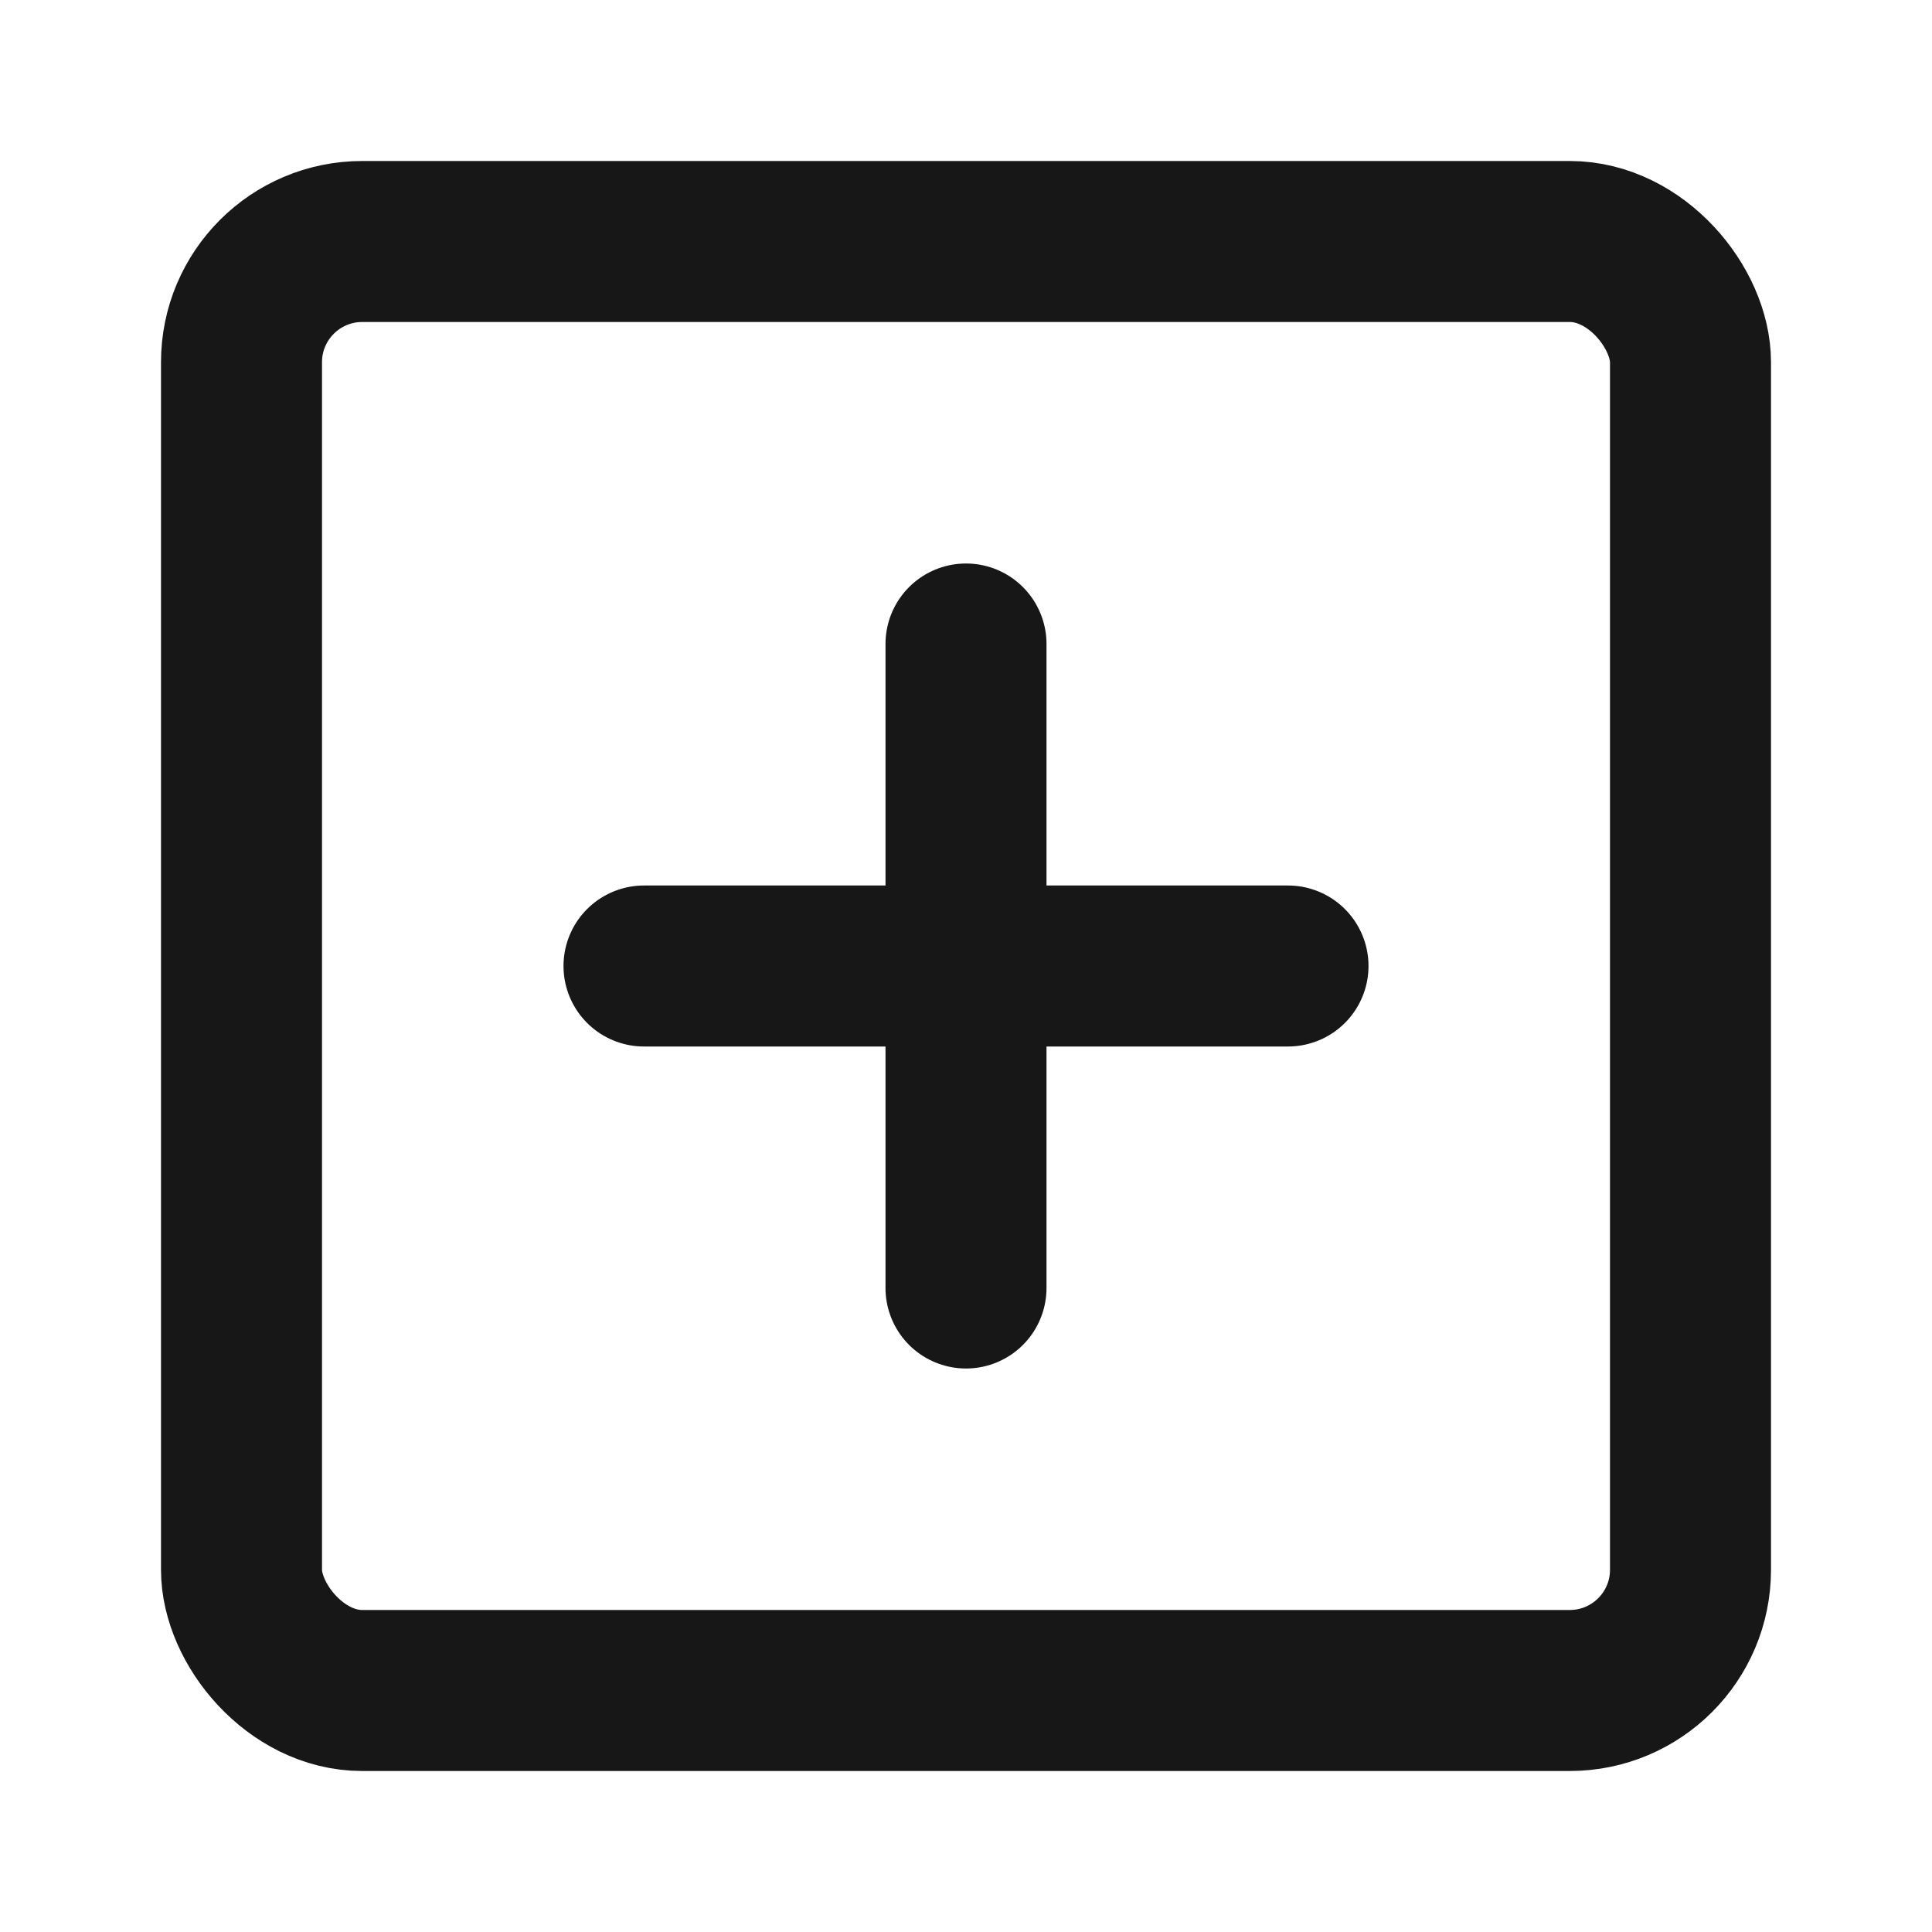 <?xml version="1.0" encoding="UTF-8"?><svg width="24" height="24" viewBox="0 0 48 48" fill="none" xmlns="http://www.w3.org/2000/svg"><rect x="6" y="6" width="36" height="36" rx="3" fill="none" stroke="#171717" stroke-width="4" stroke-linejoin="round"/><path d="M24 16V32" stroke="#171717" stroke-width="4" stroke-linecap="round" stroke-linejoin="round"/><path d="M16 24L32 24" stroke="#171717" stroke-width="4" stroke-linecap="round" stroke-linejoin="round"/></svg>